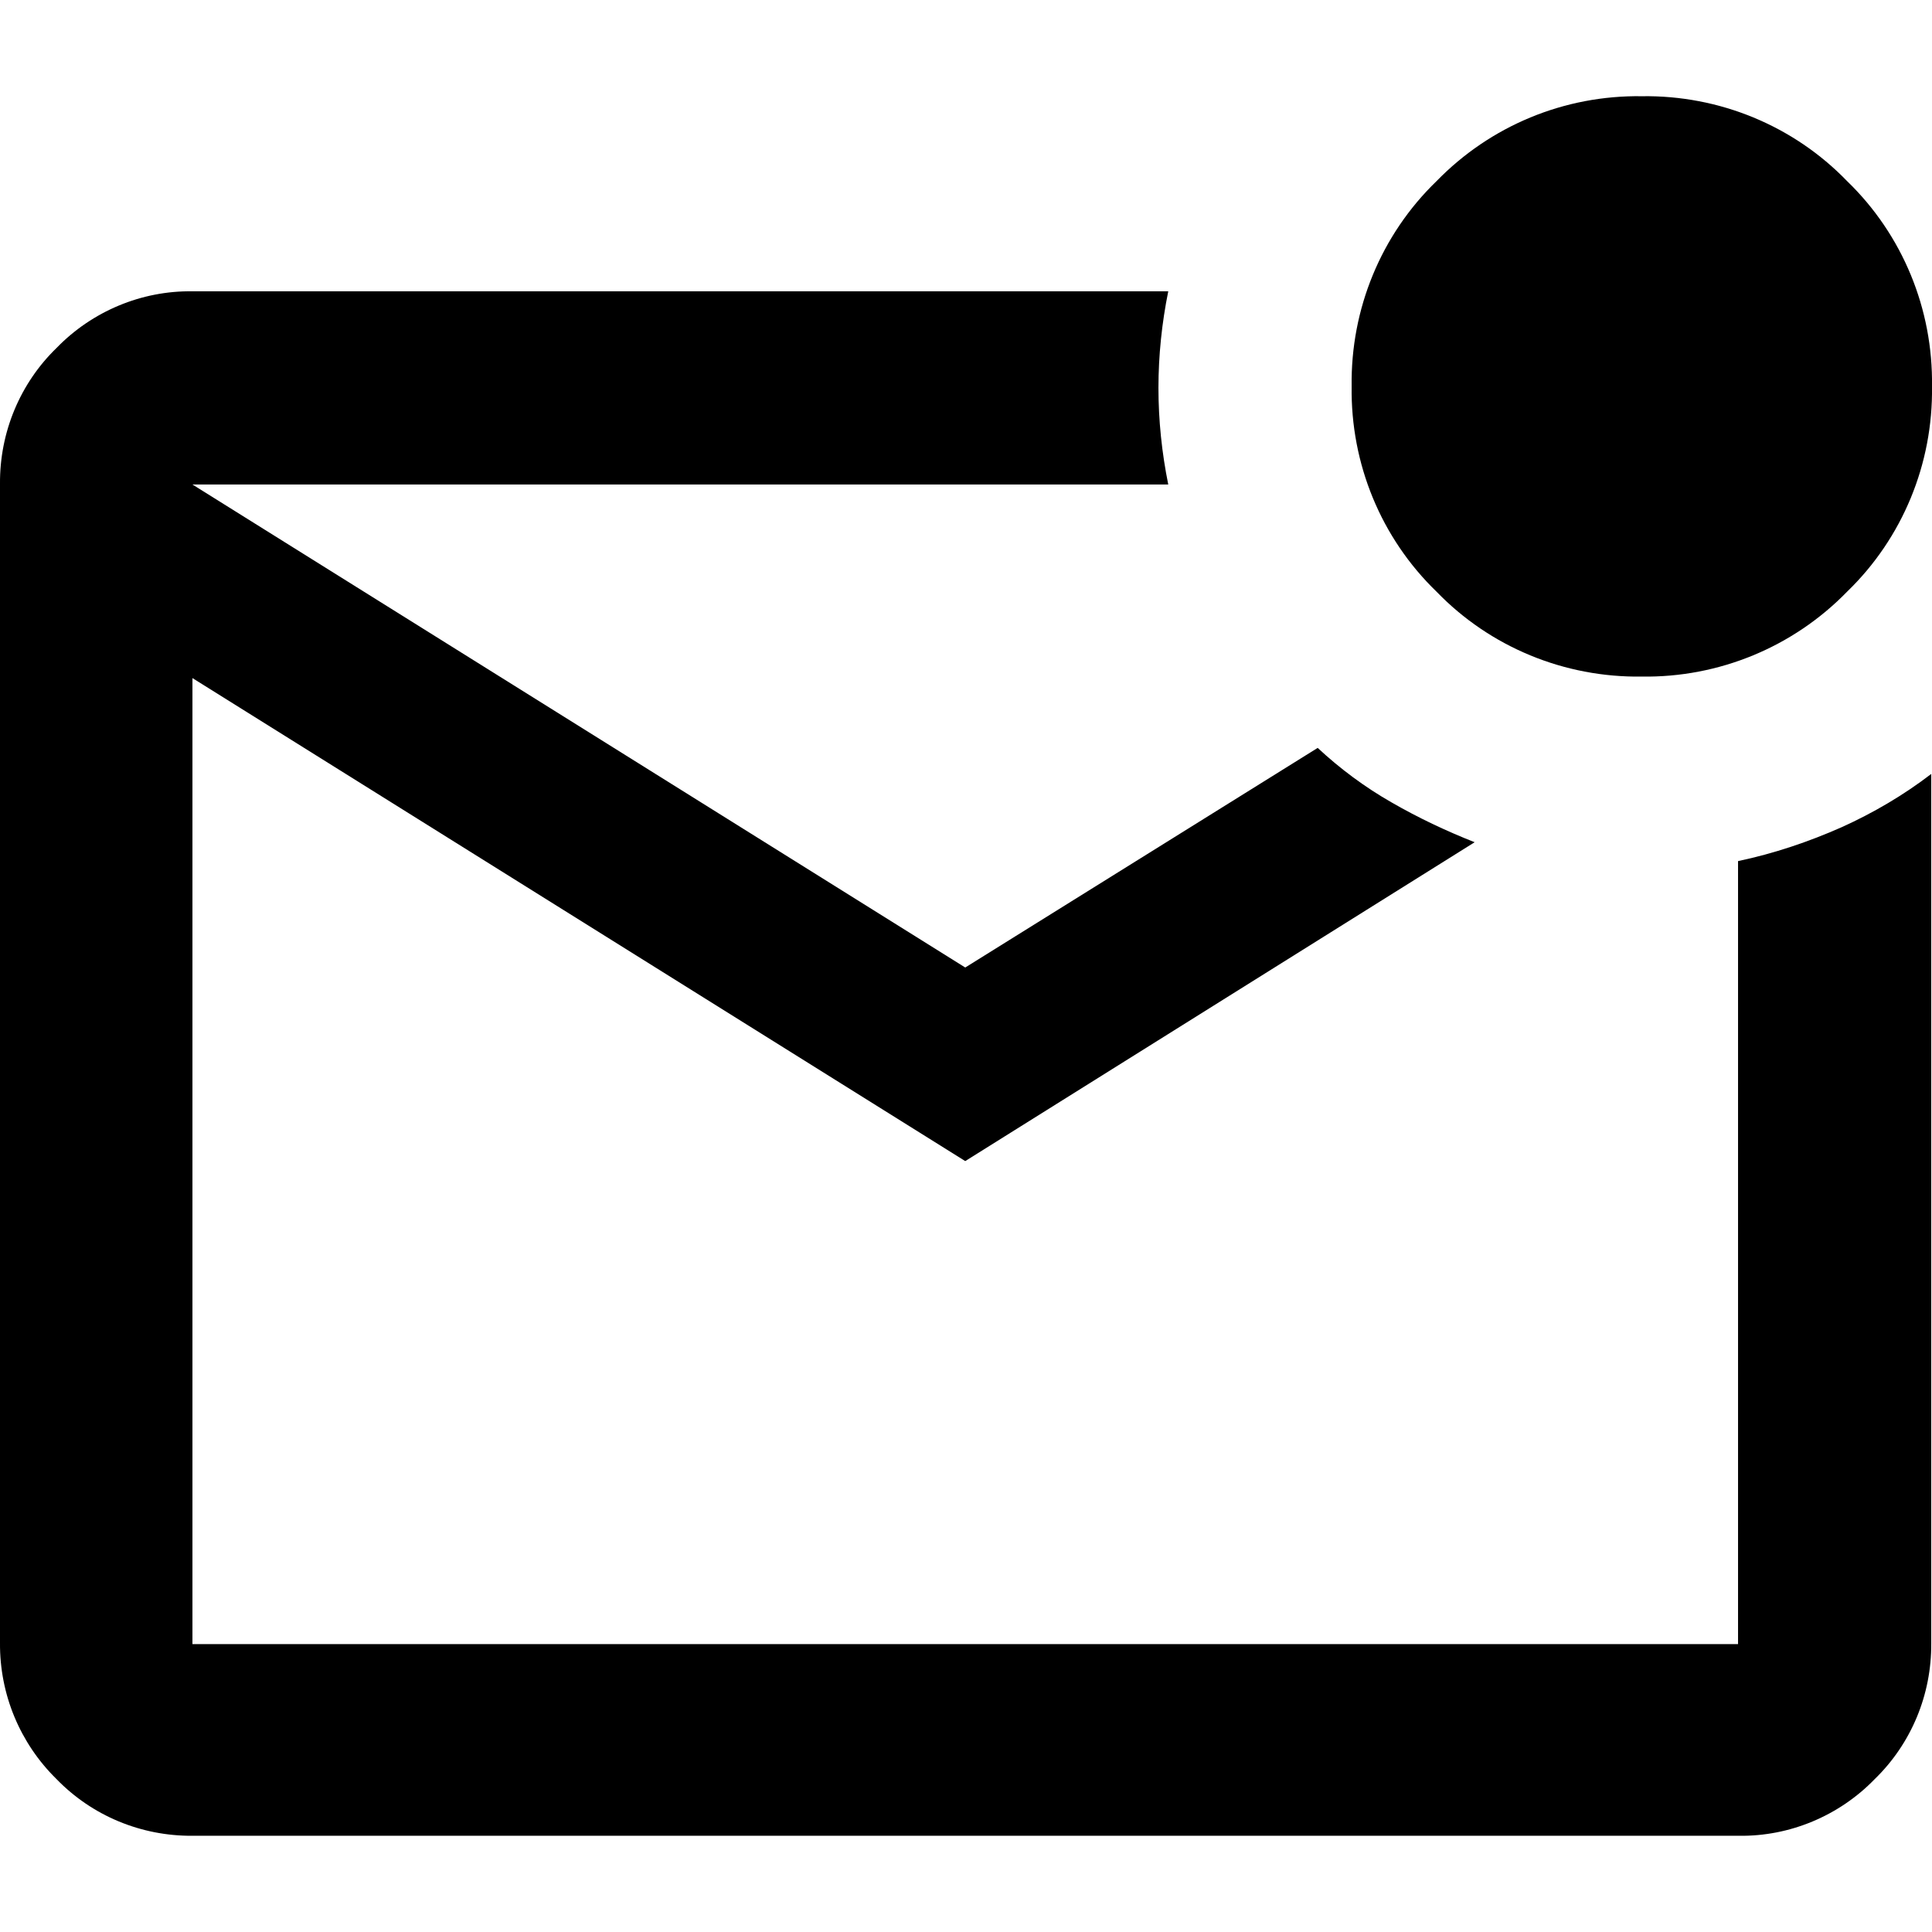 <?xml version="1.0" encoding="utf-8"?>
<!-- Generator: Adobe Illustrator 25.4.1, SVG Export Plug-In . SVG Version: 6.00 Build 0)  -->
<svg version="1.1" id="Layer_1" xmlns="http://www.w3.org/2000/svg" xmlns:xlink="http://www.w3.org/1999/xlink" x="0px" y="0px"
	 width="512px" height="512px" viewBox="0 0 512 512" style="enable-background:new 0 0 512 512;" xml:space="preserve">
<path id="mark_email_unread_FILL0_wght400_GRAD0_opsz24" d="M51,486.5c-13.6,0.1-26.6-5.3-36-15C5.3,462-0.1,449,0,435.4V128.2
	c-0.1-13.6,5.3-26.6,15-36c9.4-9.7,22.5-15.2,36-15h258.6c-1.7,8.4-2.6,17-2.6,25.6c0,8.6,0.9,17.2,2.6,25.6H51l204.8,128l93.4-58.2
	c5.9,5.5,12.5,10.4,19.5,14.4c7.1,4.1,14.5,7.6,22.1,10.6l-135,84.5l-204.8-128v256h409.6V228.2c9.5-2,18.7-5.1,27.5-9
	c8.4-3.8,16.4-8.5,23.7-14.1v230.4c0.1,13.6-5.3,26.6-15,36c-9.4,9.7-22.5,15.2-36,15L51,486.5z M51,128L51,128z M435.1,179.3
	c-20.5,0.3-40.2-7.8-54.4-22.5c-14.7-14.2-22.8-33.9-22.5-54.4c-0.3-20.5,7.8-40.2,22.5-54.4c14.3-14.7,33.9-22.8,54.4-22.5
	c20.5-0.3,40.2,7.8,54.4,22.5c14.7,14.2,22.8,33.9,22.5,54.4c0.3,20.5-7.8,40.2-22.5,54.4C475.2,171.5,455.5,179.6,435.1,179.3
	L435.1,179.3z"/>
</svg>
